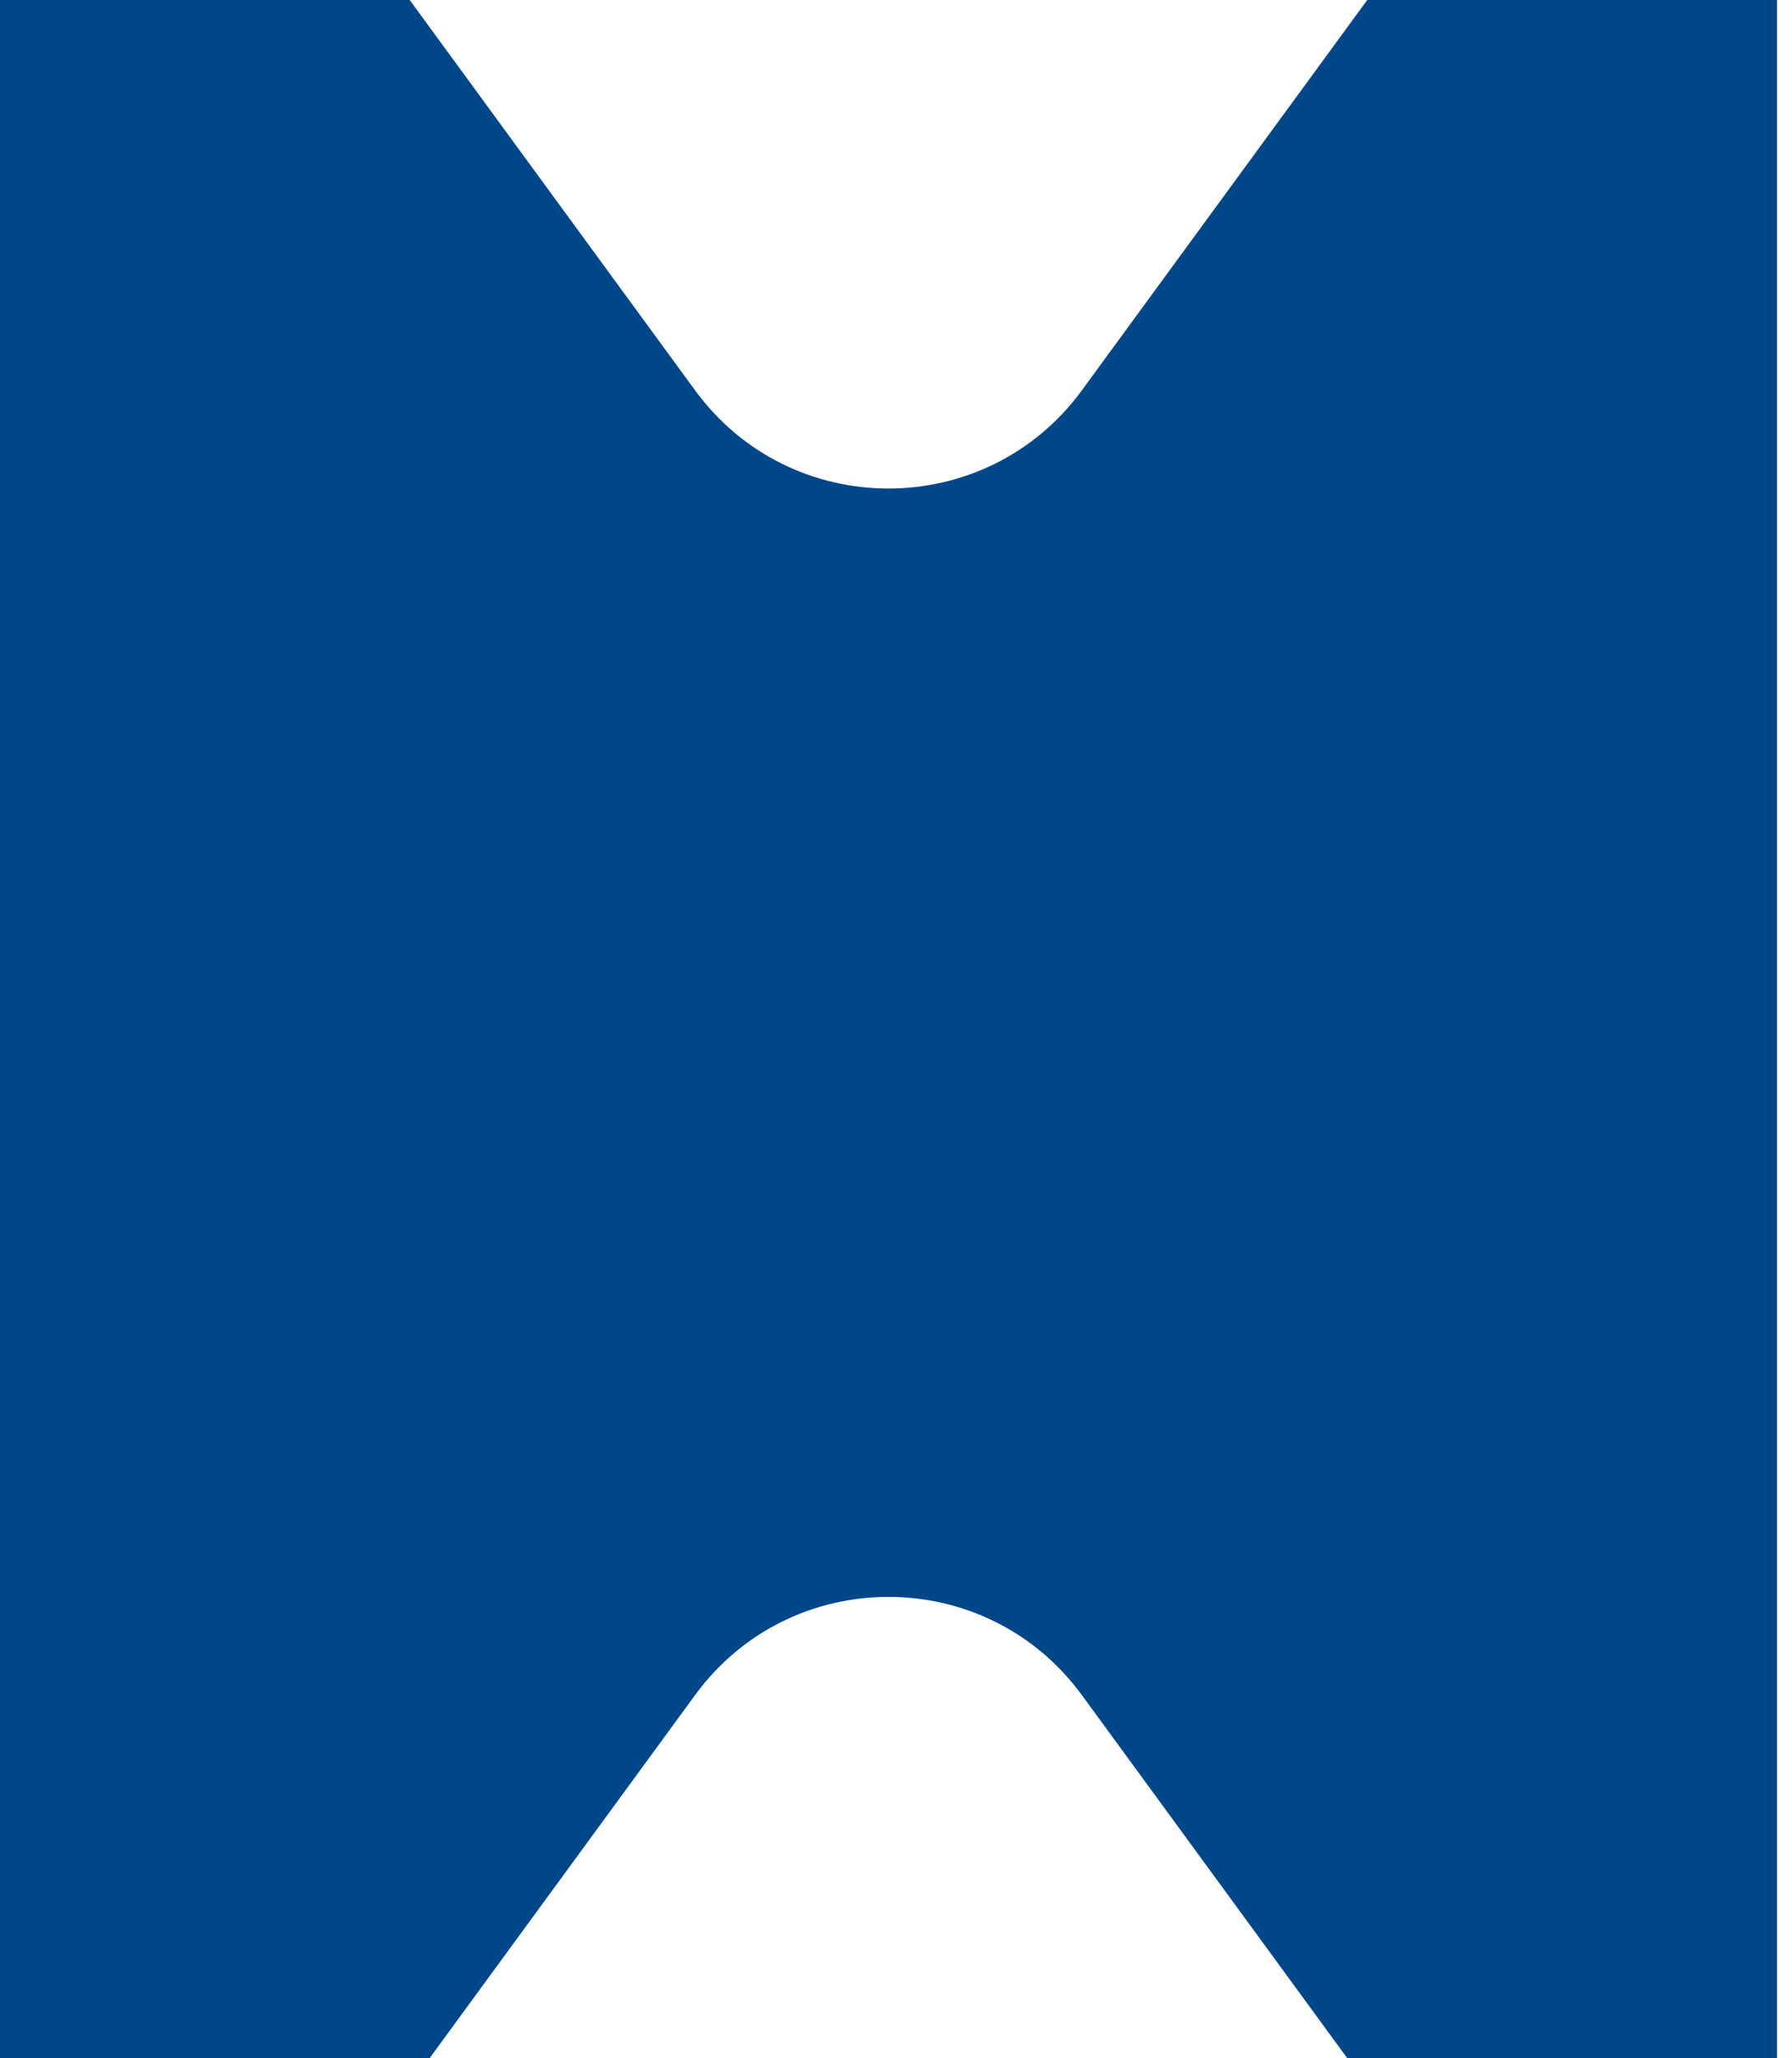 <svg width="27" height="31" viewBox="0 0 27 31" fill="none" xmlns="http://www.w3.org/2000/svg">
<path fill-rule="evenodd" clip-rule="evenodd" d="M16.301 5.878C14.858 7.851 11.914 7.851 10.472 5.878L6.173 0H0V31H6.472L10.472 25.531C11.914 23.558 14.858 23.558 16.301 25.531L20.3 31H26.773V0H20.6L16.301 5.878Z" fill="#00478A"/>
</svg>
